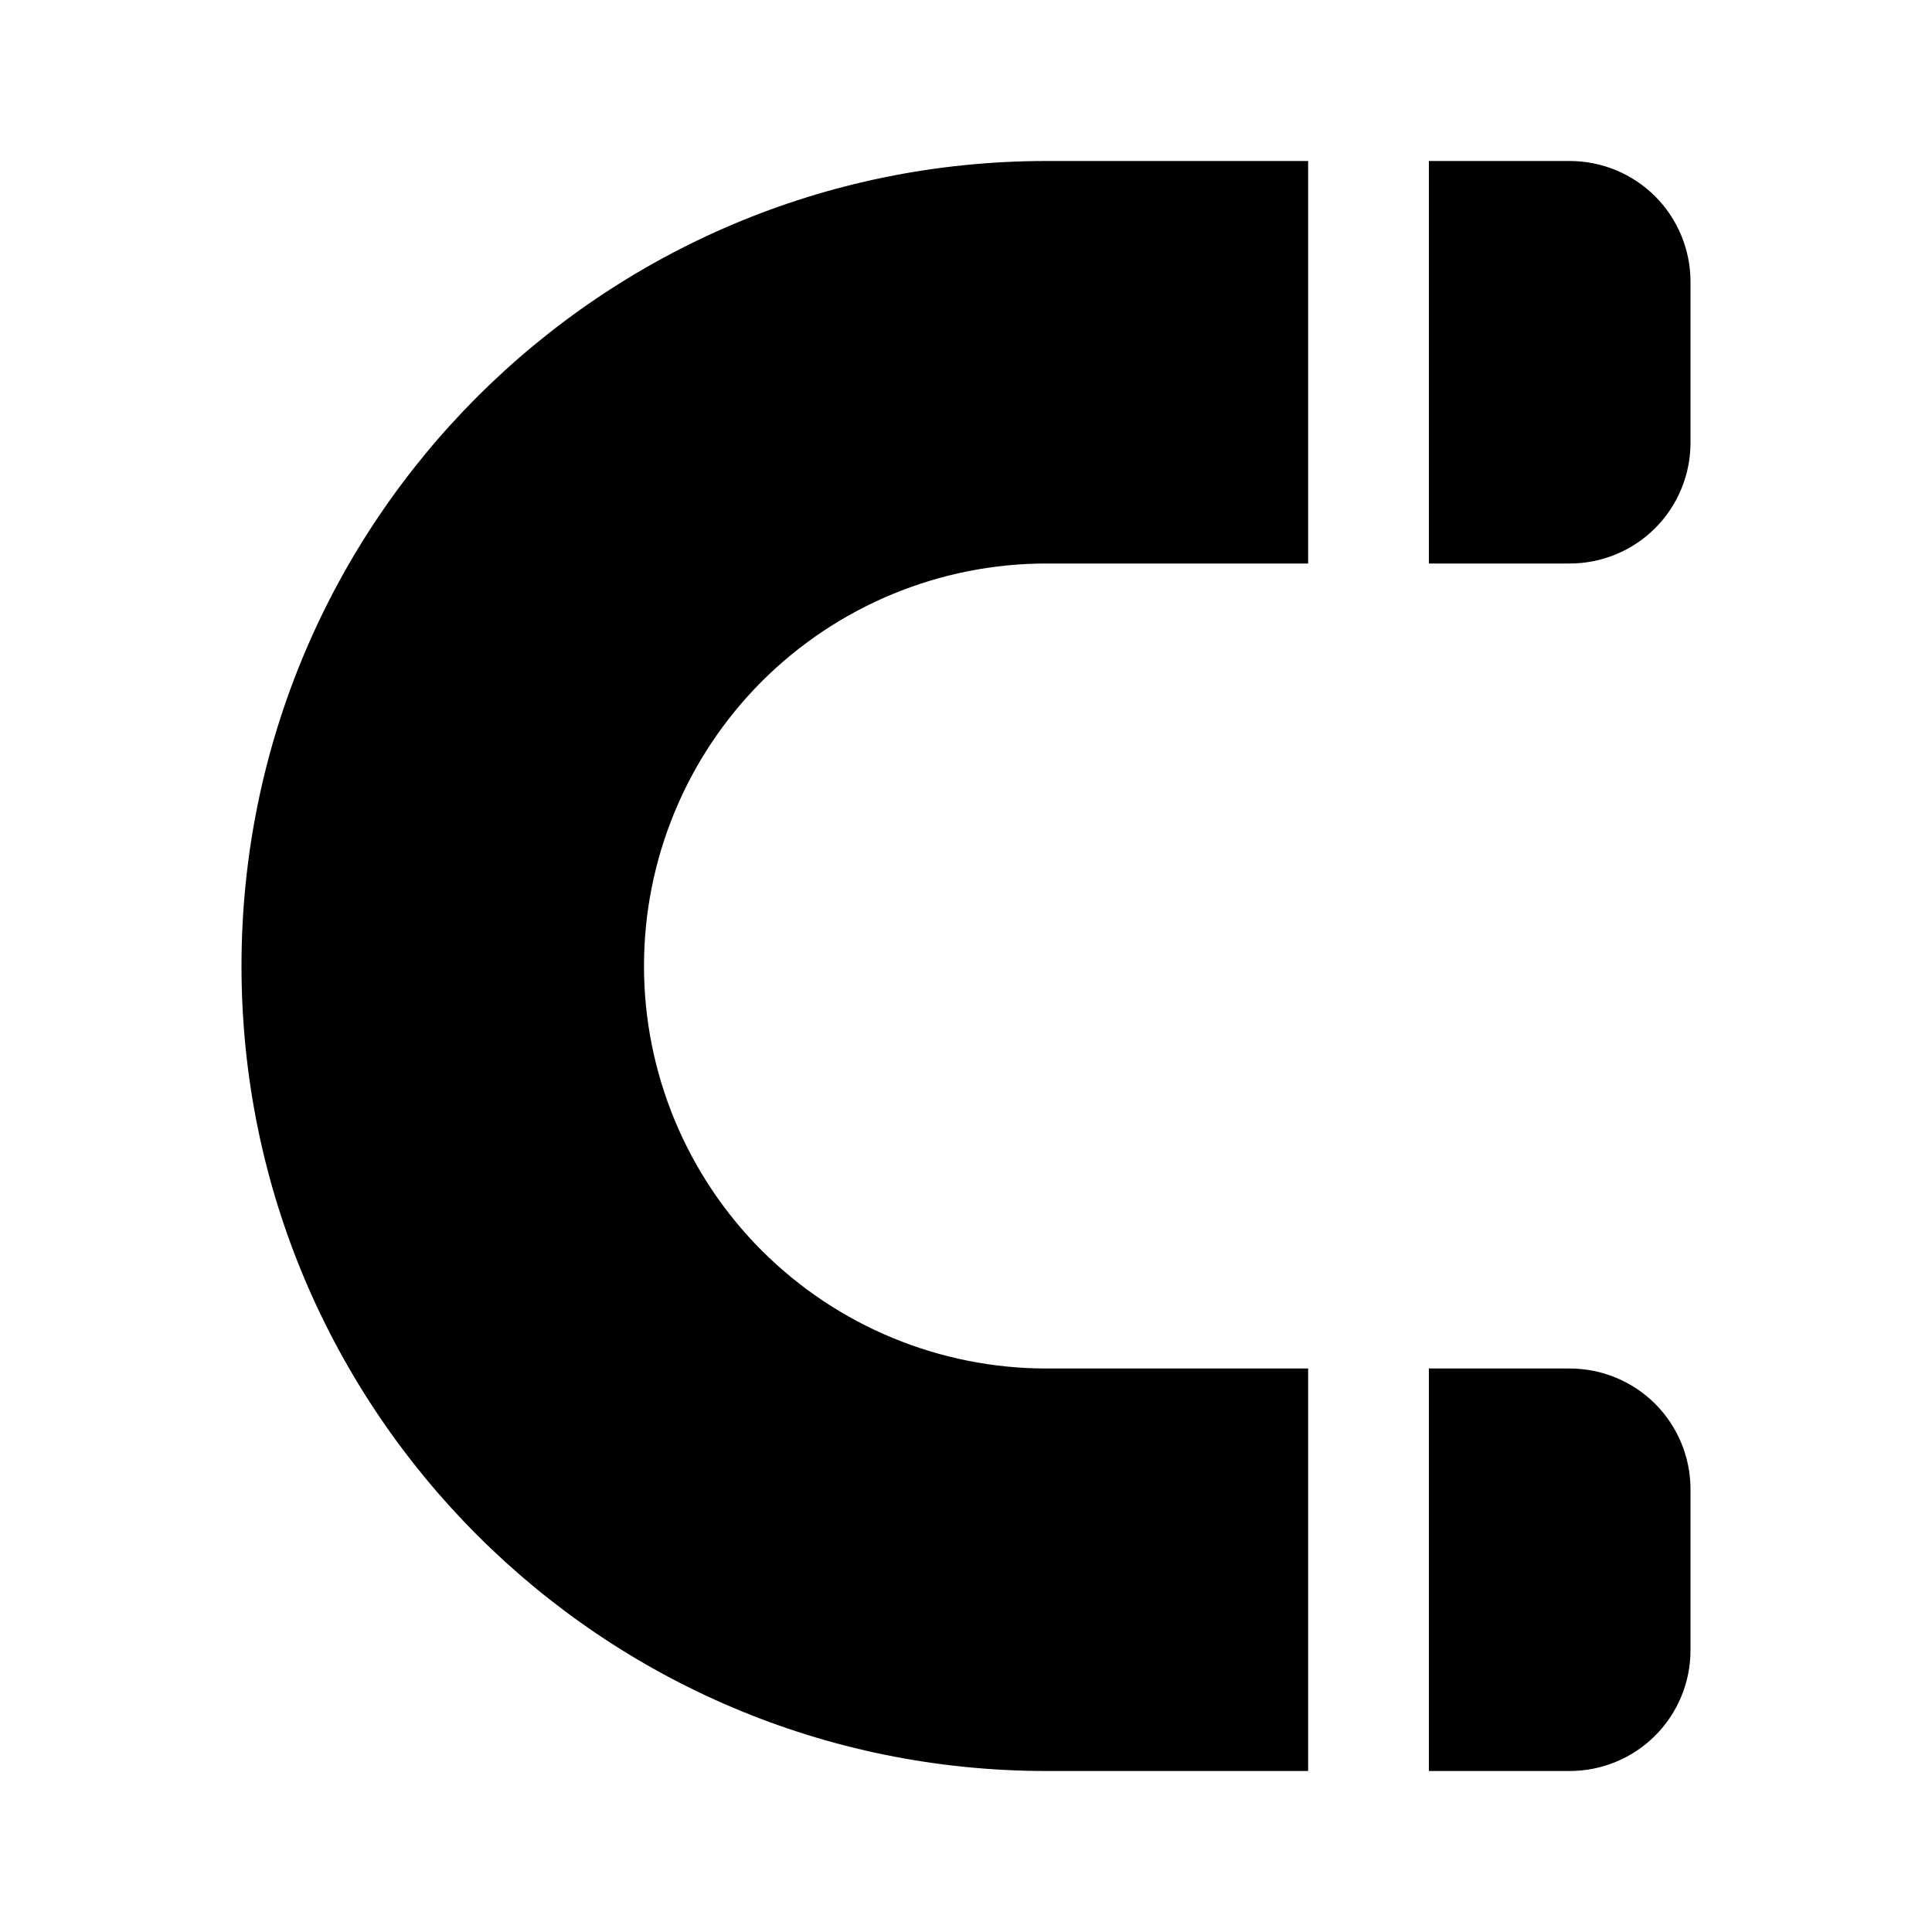<svg width="24" height="24" viewBox="0 0 24 24" fill="none" xmlns="http://www.w3.org/2000/svg">
<g clip-path="url(#clip0_221_19687)">
<path d="M16.25 2H13C7.477 2 3 6.477 3 12C3 17.523 7.477 22 13 22H16.25V17H13C11.674 17 10.402 16.473 9.464 15.536C8.527 14.598 8 13.326 8 12C8 10.674 8.527 9.402 9.464 8.464C10.402 7.527 11.674 7 13 7H16.25V2ZM17.75 7H19.5C19.898 7 20.279 6.842 20.561 6.561C20.842 6.279 21 5.898 21 5.5V3.5C21 3.102 20.842 2.721 20.561 2.439C20.279 2.158 19.898 2 19.5 2H17.75V7ZM17.75 17V22H19.5C19.898 22 20.279 21.842 20.561 21.561C20.842 21.279 21 20.898 21 20.5V18.5C21 18.102 20.842 17.721 20.561 17.439C20.279 17.158 19.898 17 19.5 17H17.75Z" fill="black"/>
</g>
<defs>
<clipPath id="clip0_221_19687">
<rect width="24" height="24" fill="white"/>
</clipPath>
</defs>
</svg>
